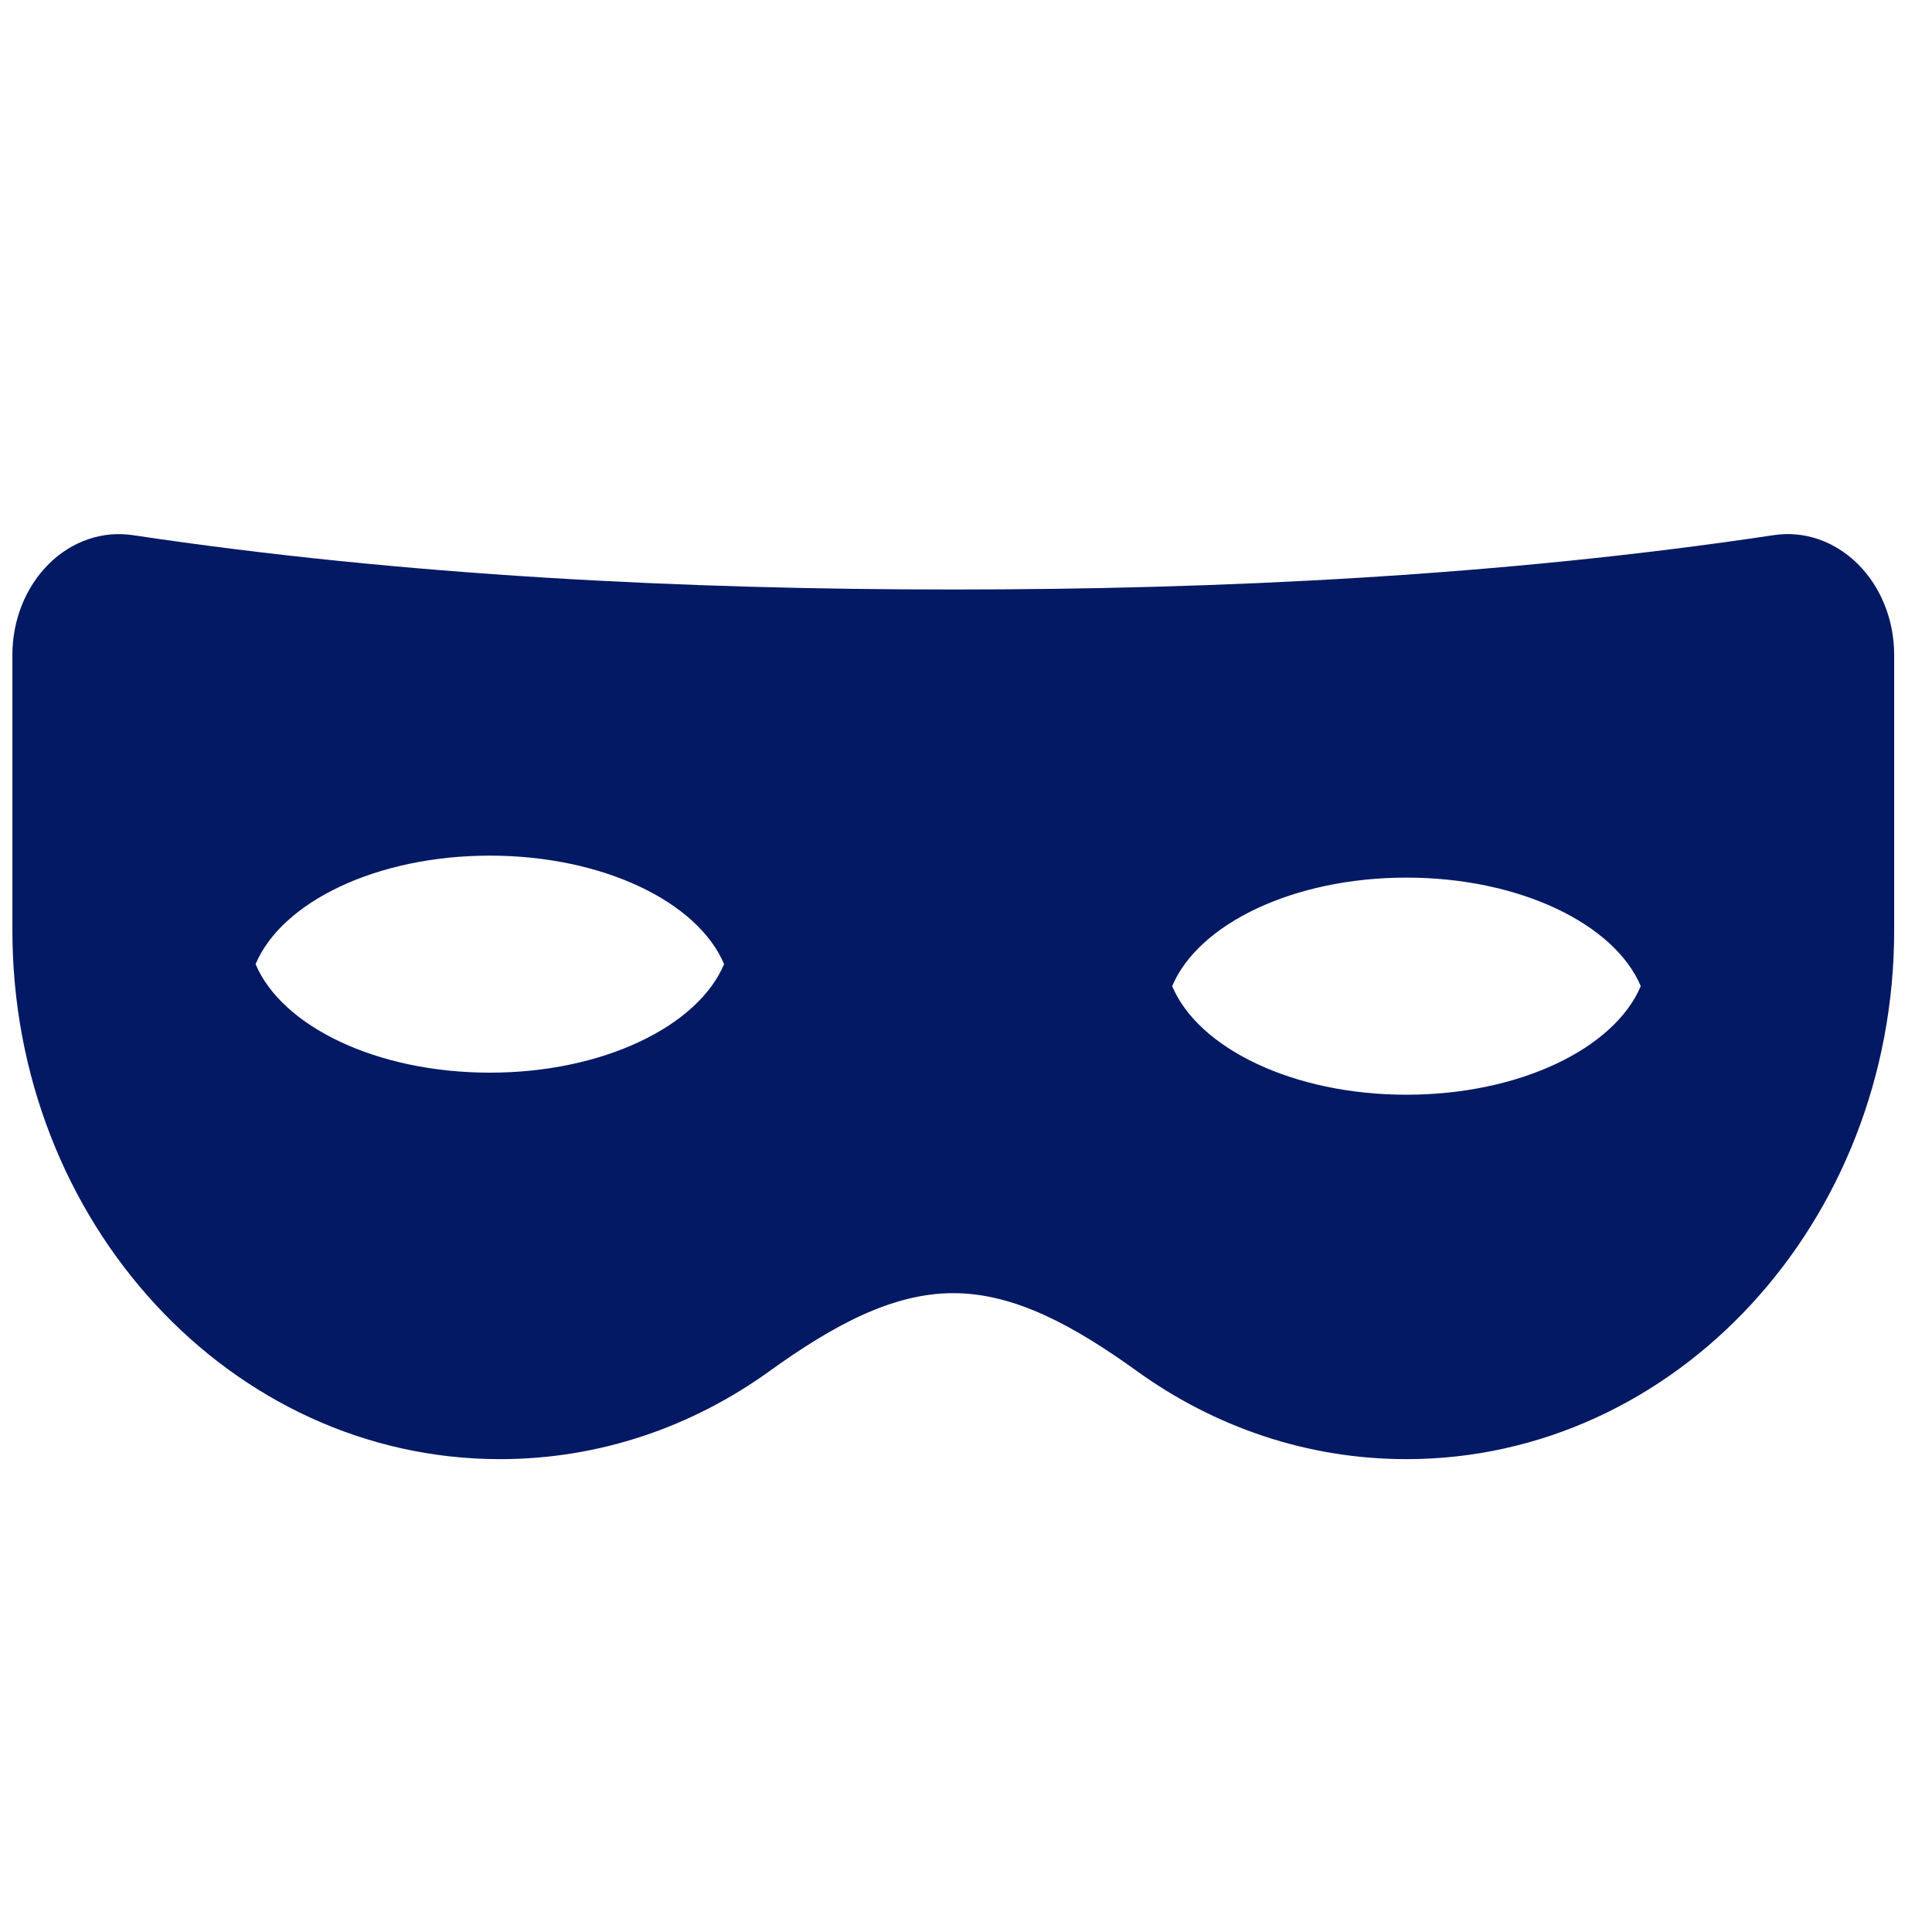 <svg width="24px" height="24px" viewBox="0 0 24 24" version="1.1" xmlns="http://www.w3.org/2000/svg" xmlns:xlink="http://www.w3.org/1999/xlink"><title>iko/prof onlysvg</title><g id="iko/prof-only" stroke="none" stroke-width="1" fill="none" fill-rule="evenodd"><rect id="Rectangle" x="0" y="0" width="24" height="24"></rect><path d="M1.652,6.648 C1.274,6.591 0.893,6.721 0.606,7.006 C0.319,7.291 0.154,7.702 0.154,8.135 C0.154,9.632 0.154,11.557 0.154,11.557 C0.154,15.185 2.866,18.126 6.212,18.126 C7.449,18.126 8.599,17.724 9.557,17.034 C10.344,16.468 11.081,16.064 11.842,16.064 C12.603,16.064 13.34,16.468 14.126,17.034 C15.084,17.724 16.235,18.126 17.471,18.126 C20.817,18.126 23.53,15.185 23.53,11.557 L23.53,8.134 C23.53,7.702 23.365,7.29 23.078,7.006 C22.791,6.721 22.41,6.59 22.032,6.648 C18.657,7.155 15.146,7.323 11.842,7.323 C8.537,7.323 5.027,7.155 1.652,6.648 Z M20.382,12.25 C20.055,11.476 18.876,10.902 17.471,10.902 C16.067,10.902 14.888,11.476 14.561,12.25 C14.888,13.025 16.067,13.599 17.471,13.599 C18.876,13.599 20.055,13.025 20.382,12.25 Z M8.995,11.977 C8.668,11.202 7.489,10.629 6.085,10.629 C4.68,10.629 3.502,11.202 3.175,11.977 C3.502,12.751 4.68,13.325 6.085,13.325 C7.489,13.325 8.668,12.751 8.995,11.977 Z" id="Fill-1" fill="#031963"></path></g></svg>